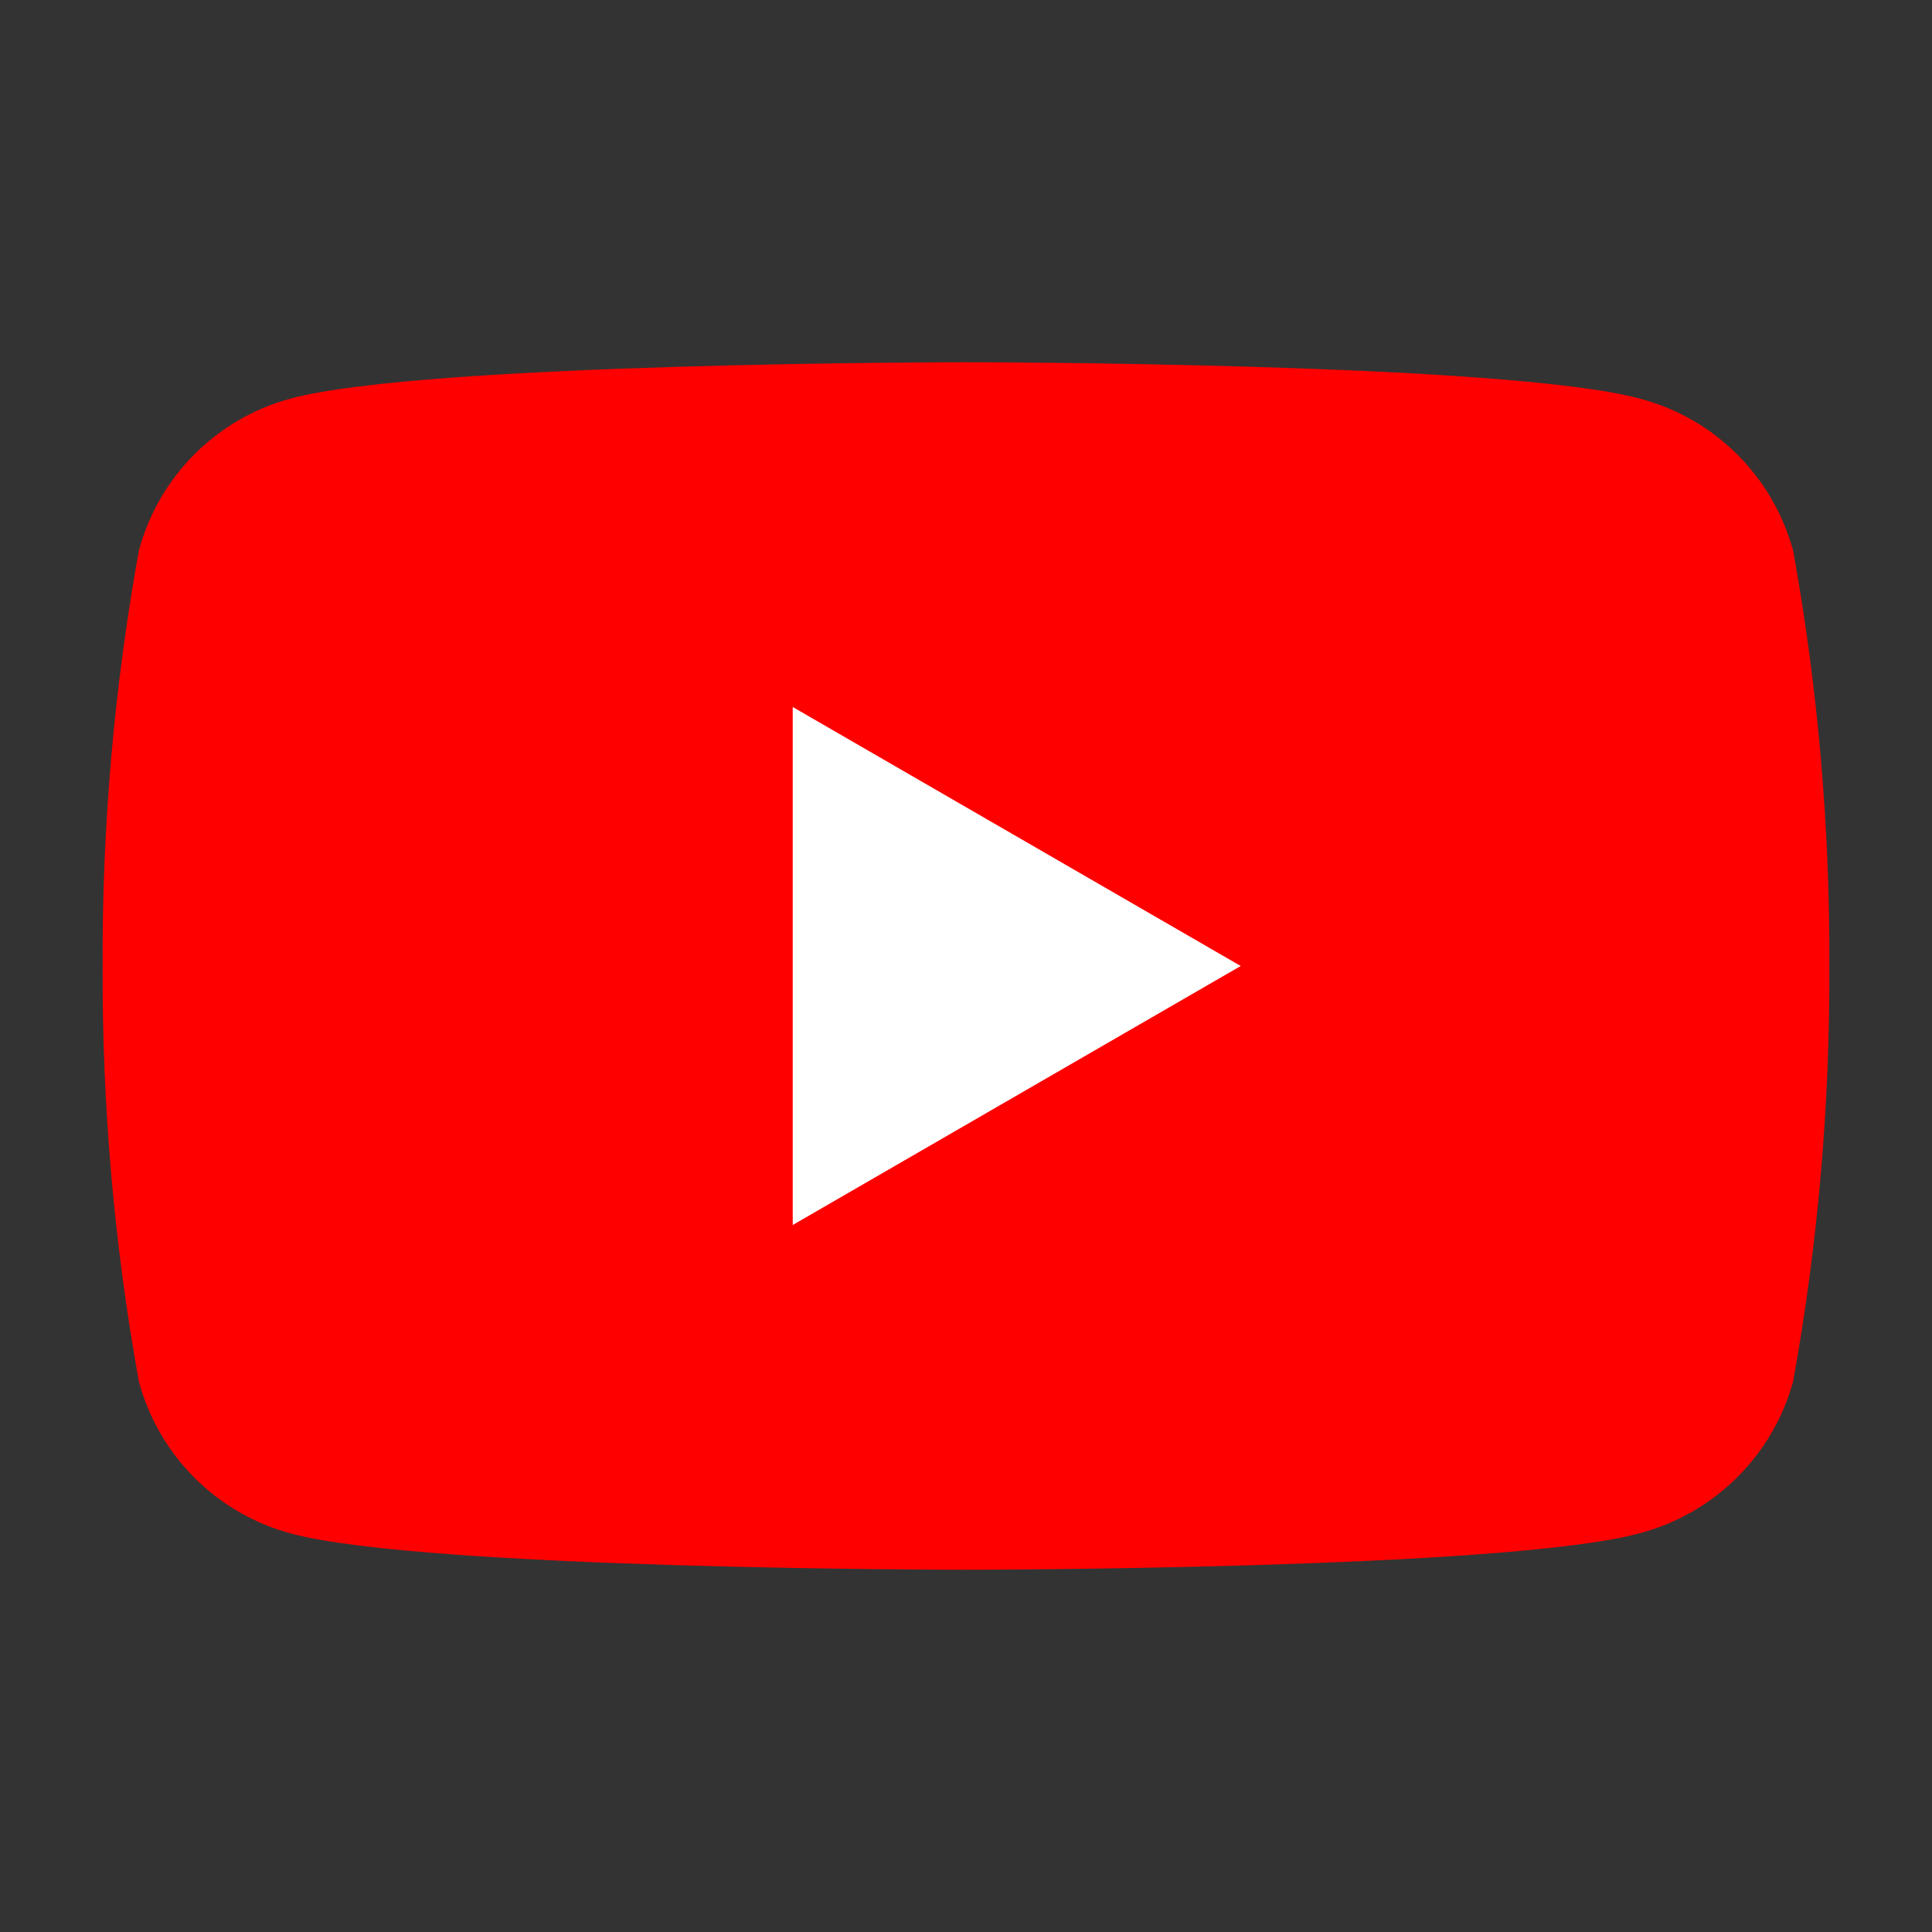 <?xml version="1.0" encoding="UTF-8" standalone="no"?>
<svg
   xmlns:dc="http://purl.org/dc/elements/1.1/"
   xmlns:cc="http://creativecommons.org/ns#"
   xmlns:rdf="http://www.w3.org/1999/02/22-rdf-syntax-ns#"
   xmlns:svg="http://www.w3.org/2000/svg"
   xmlns="http://www.w3.org/2000/svg"
   xmlns:sodipodi="http://sodipodi.sourceforge.net/DTD/sodipodi-0.dtd"
   xmlns:inkscape="http://www.inkscape.org/namespaces/inkscape"
   viewBox="0 0 32 32"
   preserveAspectRatio="xMidYMid meet"
   focusable="false"
   class="style-scope ytd-topbar-logo-renderer"
   style="display:block"
   version="1.1"
   id="svg10"
   sodipodi:docname="icon.svg"
   width="32"
   height="32"
   inkscape:version="1.0.1 (1.0.1+r73)"
   inkscape:export-filename="/home/otard/Documents/js/picture-in-picture/src/icon.png"
   inkscape:export-xdpi="96"
   inkscape:export-ydpi="96">
  <rect x="0" y="0" width="32" height="32" fill="#333333" stroke="none"/>
  <defs
     id="defs14" />
  <sodipodi:namedview
     pagecolor="#ffffff"
     bordercolor="#666666"
     borderopacity="1"
     objecttolerance="10"
     gridtolerance="10"
     guidetolerance="10"
     inkscape:pageopacity="0"
     inkscape:pageshadow="2"
     inkscape:window-width="1920"
     inkscape:window-height="1168"
     id="namedview12"
     showgrid="false"
     inkscape:zoom="19.091883"
     inkscape:cx="15.264293"
     inkscape:cy="16.15958"
     inkscape:window-x="1920"
     inkscape:window-y="130"
     inkscape:window-maximized="1"
     inkscape:current-layer="svg10" />
  <g
     viewBox="0 0 98 24"
     preserveAspectRatio="xMidYMid meet"
     class="style-scope ytd-topbar-logo-renderer"
     id="g8"
     transform="translate(1.3,4)">
    <g
       class="style-scope ytd-topbar-logo-renderer"
       id="g6">
      <path
         fill="#ff0000"
         d="M 28.4,5.12 C 28.06,3.88 27.09,2.92 25.85,2.6 23.62,2 14.68,2 14.68,2 14.68,2 5.75,2 3.52,2.6 2.29,2.93 1.33,3.89 1,5.12 0.59,7.39 0.39,9.69 0.4,12 0.39,14.31 0.59,16.61 1,18.88 1.33,20.11 2.29,21.07 3.52,21.4 5.75,22 14.68,22 14.68,22 c 0,0 8.93,0 11.16,-0.6 1.24,-0.32 2.22,-1.28 2.56,-2.52 C 28.81,16.61 29.01,14.31 29,12 29.01,9.69 28.81,7.39 28.4,5.12 Z"
         class="style-scope ytd-topbar-logo-renderer"
         id="path2" />
      <polygon
         fill="#ffffff"
         points="11.83,16.29 19.25,12 11.83,7.71 "
         class="style-scope ytd-topbar-logo-renderer"
         id="polygon4" />
    </g>
  </g>
</svg>
